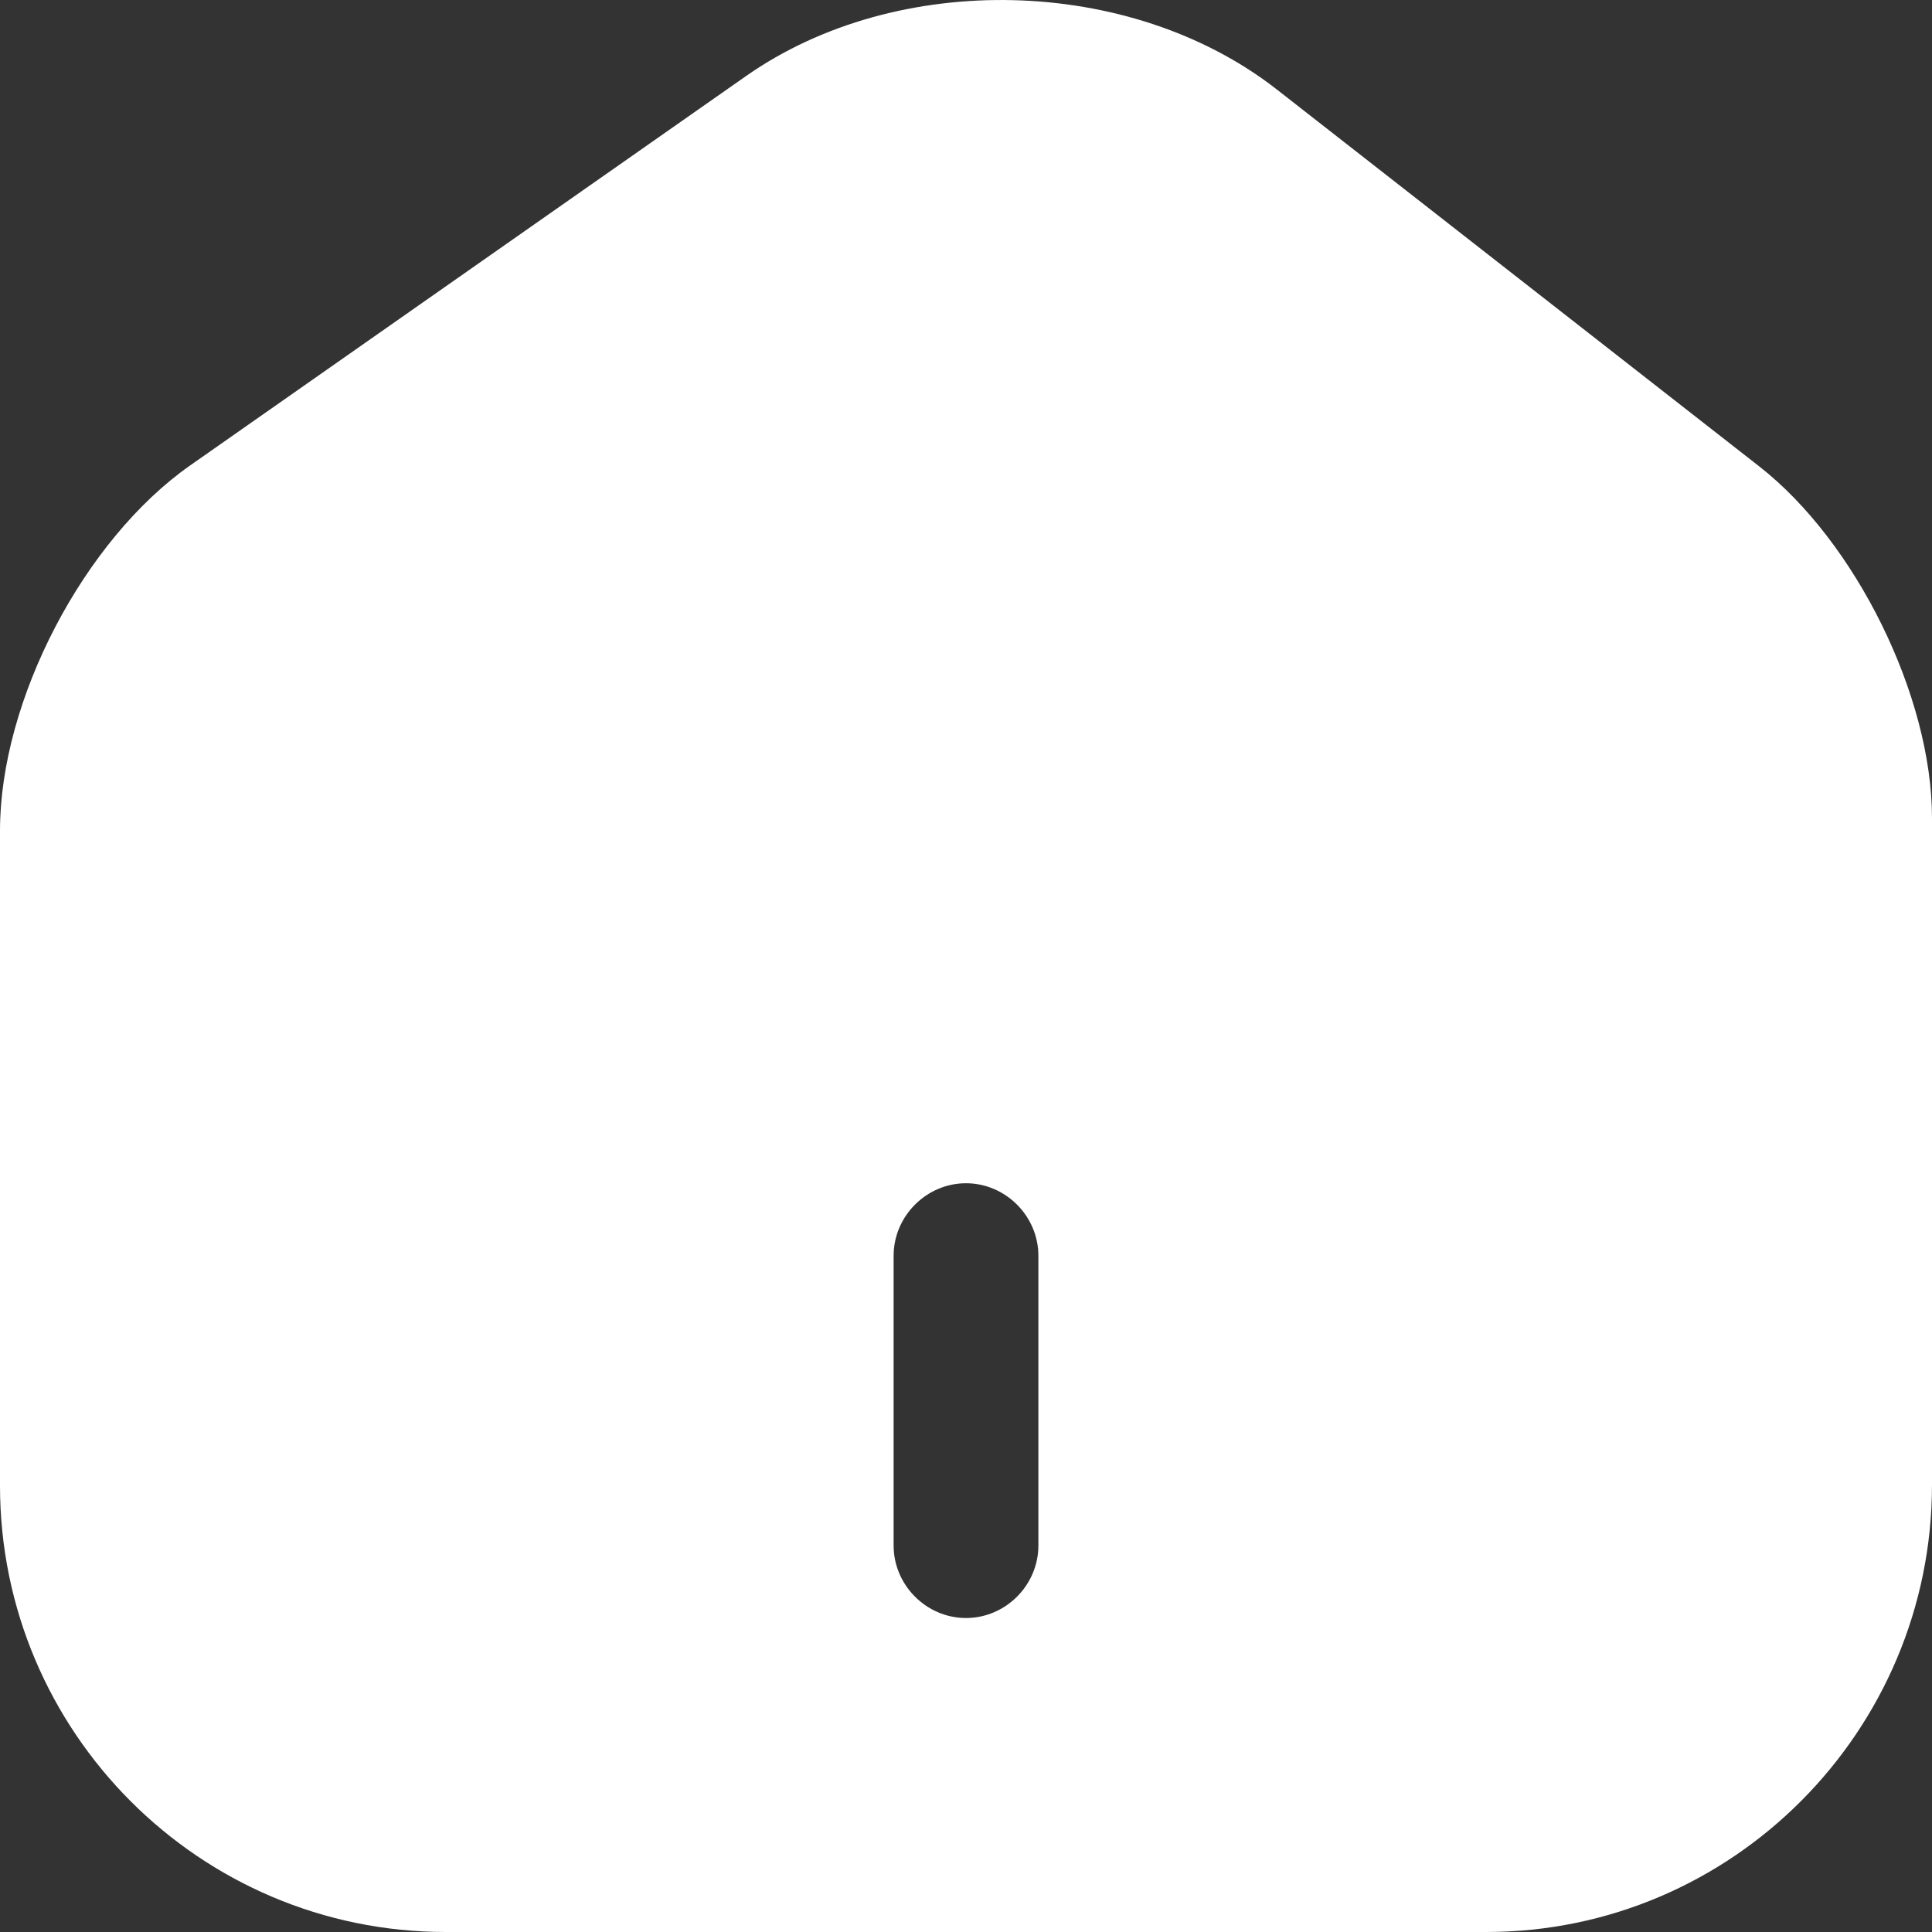 <svg width="56" height="56" viewBox="0 0 56 56" fill="none" xmlns="http://www.w3.org/2000/svg">
<rect x="0" y="0" width="56" height="56" fill="#333333" stroke="none"/>
<path d="M5.511 13.491L21.622 2.206C26.014 -0.874 32.755 -0.706 36.979 2.57L50.993 13.519C53.79 15.704 56 20.184 56 23.712V43.035C56 50.175 50.21 56 43.077 56H12.923C5.79 56 3.8147e-06 50.203 3.8147e-06 43.062V24.076C3.8147e-06 20.296 2.434 15.648 5.511 13.491ZM25.902 44.799C25.902 45.947 26.853 46.899 28 46.899C29.147 46.899 30.098 45.947 30.098 44.799V36.398C30.098 35.25 29.147 34.297 28 34.297C26.853 34.297 25.902 35.25 25.902 36.398V44.799Z" fill="white"/>
</svg>
